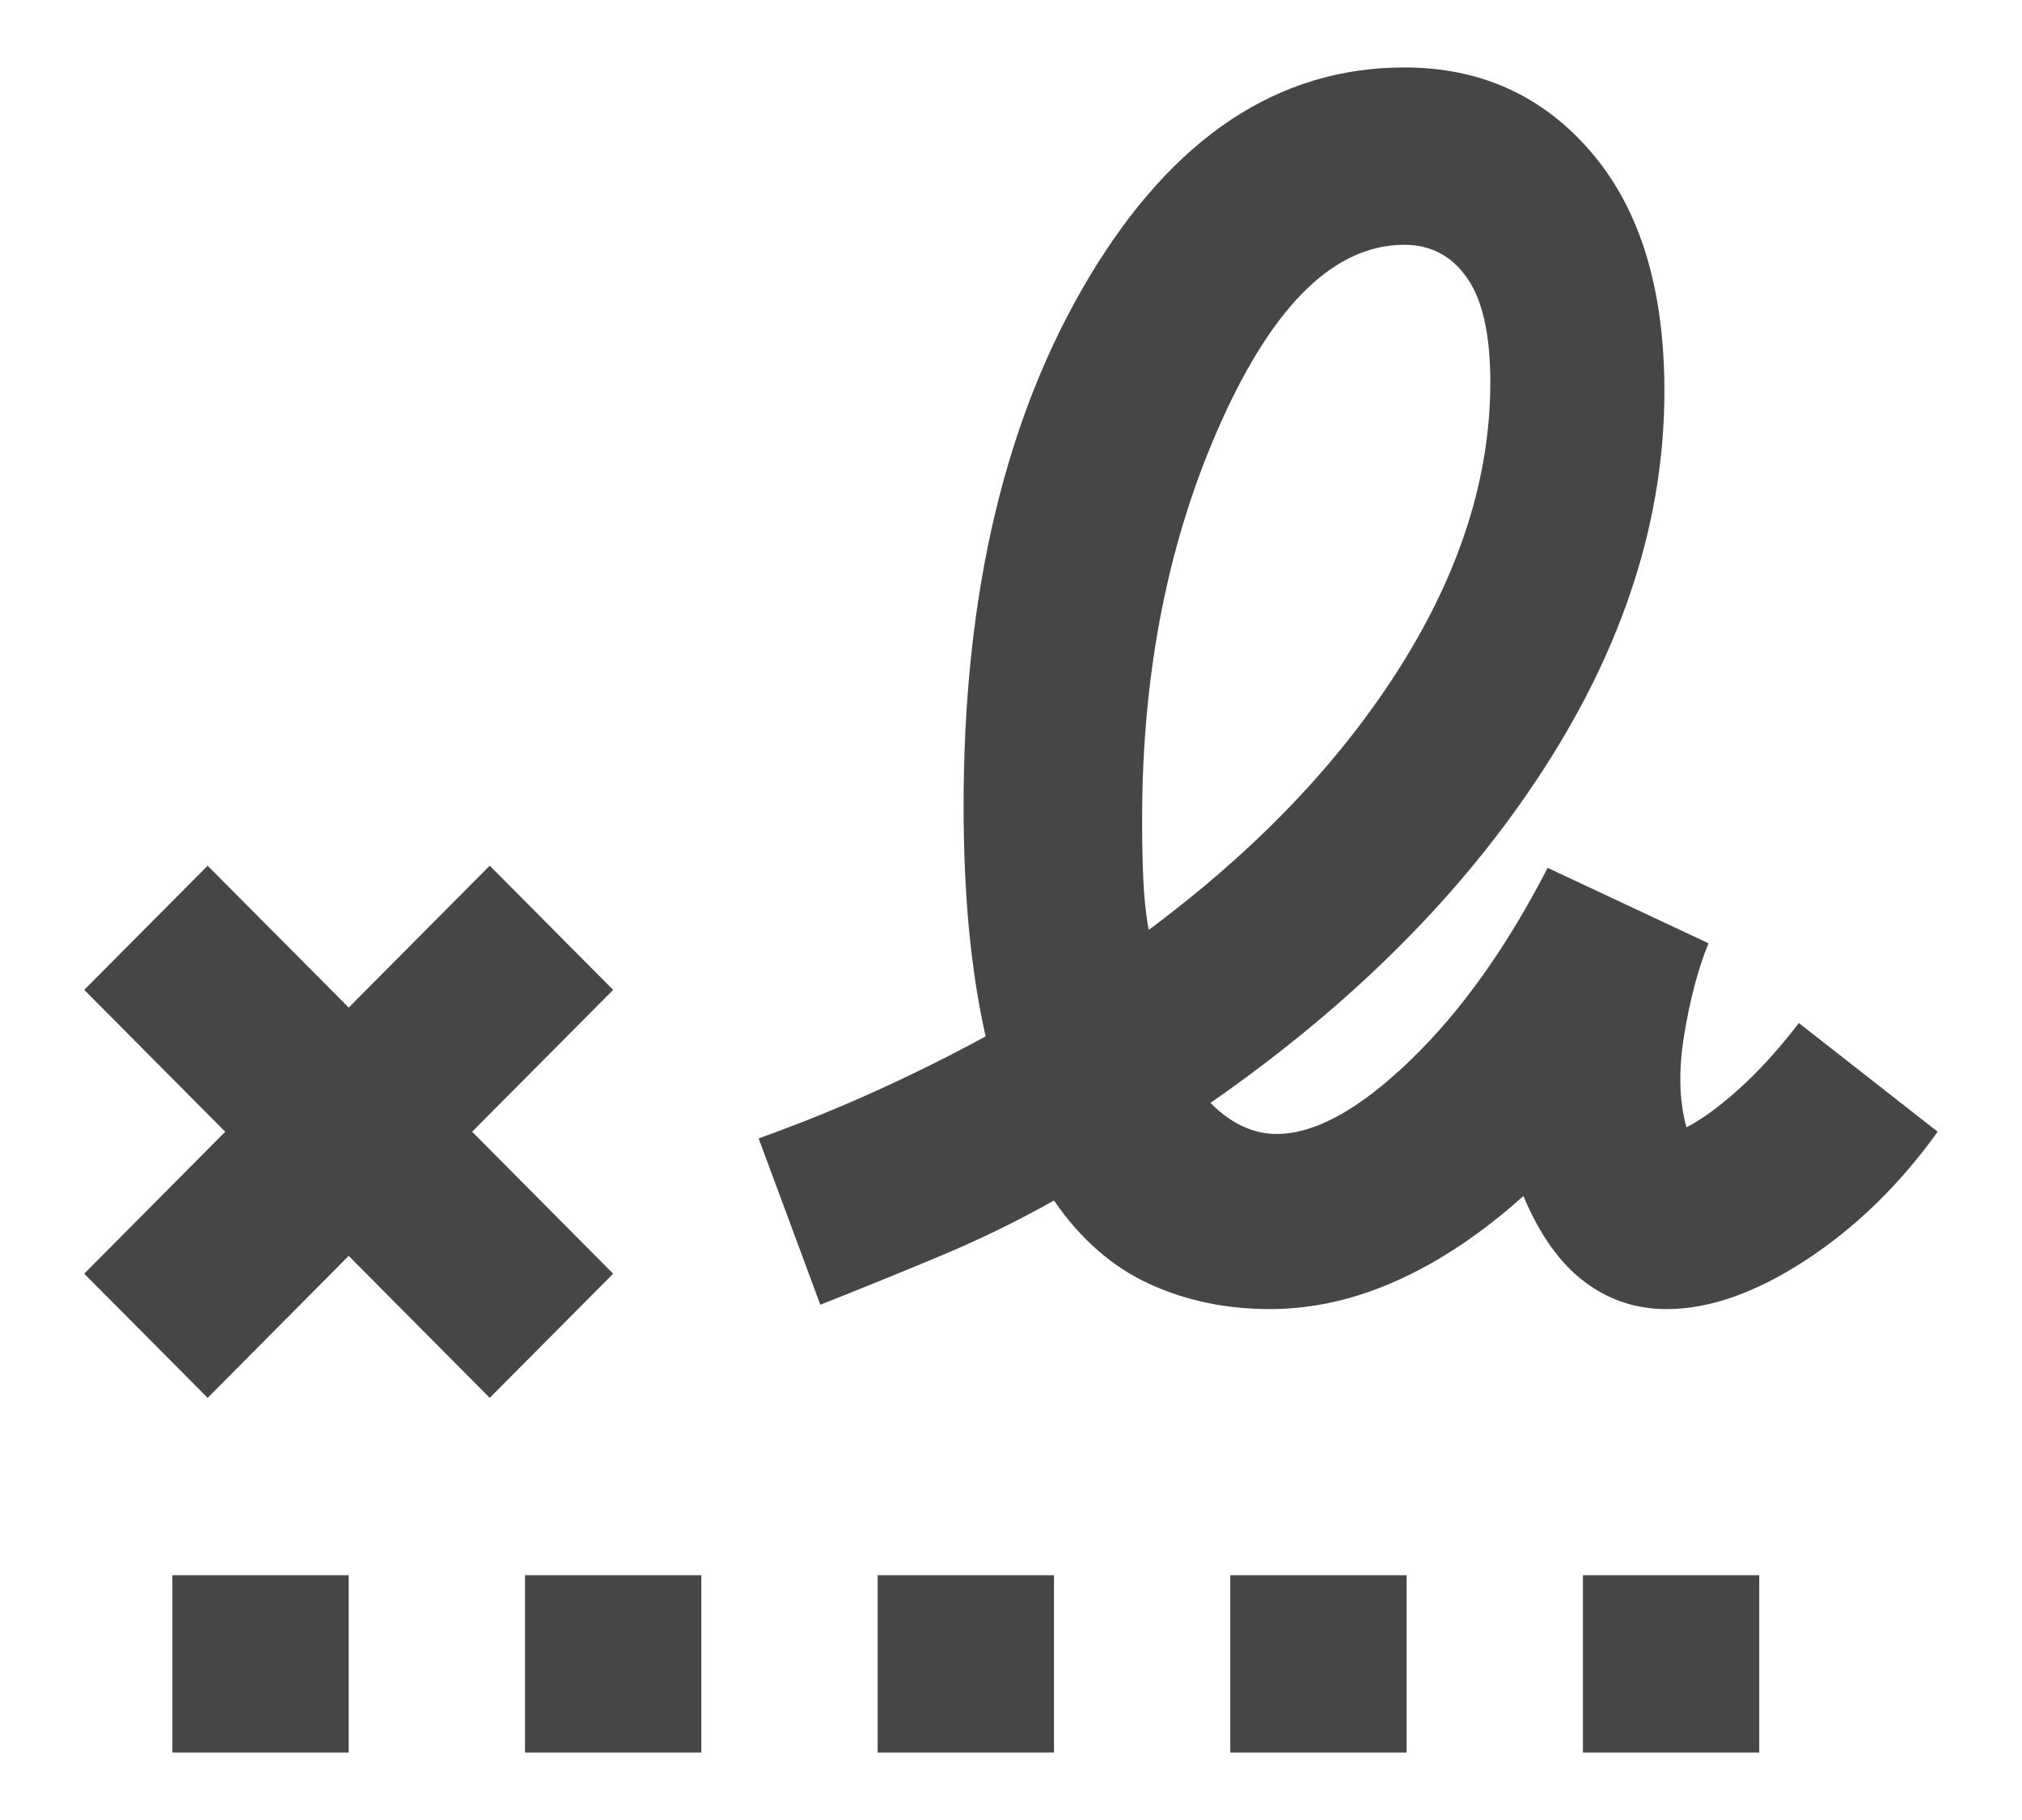<svg width="20" height="18" viewBox="0 0 20 18" fill="none" xmlns="http://www.w3.org/2000/svg">
<path d="M11.362 9.197C12.423 8.408 13.252 7.542 13.847 6.599C14.443 5.656 14.741 4.716 14.741 3.781C14.741 3.313 14.665 2.969 14.512 2.75C14.36 2.531 14.152 2.421 13.891 2.421C13.208 2.421 12.605 3.002 12.082 4.165C11.558 5.327 11.297 6.639 11.297 8.101C11.297 8.306 11.3 8.499 11.308 8.682C11.315 8.865 11.333 9.037 11.362 9.197ZM1.705 17.333V15.579H3.449V17.333H1.705ZM5.193 17.333V15.579H6.937V17.333H5.193ZM8.681 17.333V15.579H10.425V17.333H8.681ZM12.169 17.333V15.579H13.913V17.333H12.169ZM15.657 17.333V15.579H17.401V17.333H15.657ZM2.054 13.825L0.833 12.597L2.228 11.193L0.833 9.79L2.054 8.562L3.449 9.965L4.844 8.562L6.065 9.79L4.67 11.193L6.065 12.597L4.844 13.825L3.449 12.421L2.054 13.825ZM12.561 12.947C12.125 12.947 11.726 12.863 11.362 12.695C10.999 12.527 10.686 12.253 10.425 11.873C10.062 12.078 9.687 12.26 9.302 12.421C8.917 12.582 8.521 12.743 8.114 12.904L7.504 11.259C7.911 11.113 8.299 10.956 8.67 10.787C9.04 10.619 9.4 10.44 9.749 10.25C9.676 9.928 9.622 9.578 9.585 9.197C9.549 8.817 9.531 8.408 9.531 7.969C9.531 5.864 9.945 4.121 10.774 2.739C11.602 1.358 12.641 0.667 13.891 0.667C14.647 0.667 15.264 0.948 15.744 1.511C16.224 2.074 16.463 2.86 16.463 3.869C16.463 5.126 16.067 6.369 15.275 7.597C14.483 8.825 13.382 9.928 11.973 10.908C12.074 11.01 12.18 11.087 12.289 11.138C12.398 11.189 12.51 11.215 12.627 11.215C13.004 11.215 13.444 10.974 13.945 10.491C14.447 10.009 14.901 9.373 15.308 8.583L16.899 9.329C16.797 9.578 16.718 9.877 16.66 10.228C16.601 10.579 16.608 10.886 16.681 11.149C16.826 11.076 16.997 10.952 17.194 10.776C17.39 10.601 17.59 10.382 17.793 10.118L19.166 11.193C18.788 11.719 18.352 12.143 17.858 12.465C17.364 12.787 16.907 12.947 16.485 12.947C16.18 12.947 15.907 12.856 15.668 12.673C15.428 12.491 15.228 12.209 15.068 11.829C14.661 12.194 14.247 12.472 13.825 12.662C13.404 12.852 12.983 12.947 12.561 12.947Z" fill="#444746"/>
</svg>

